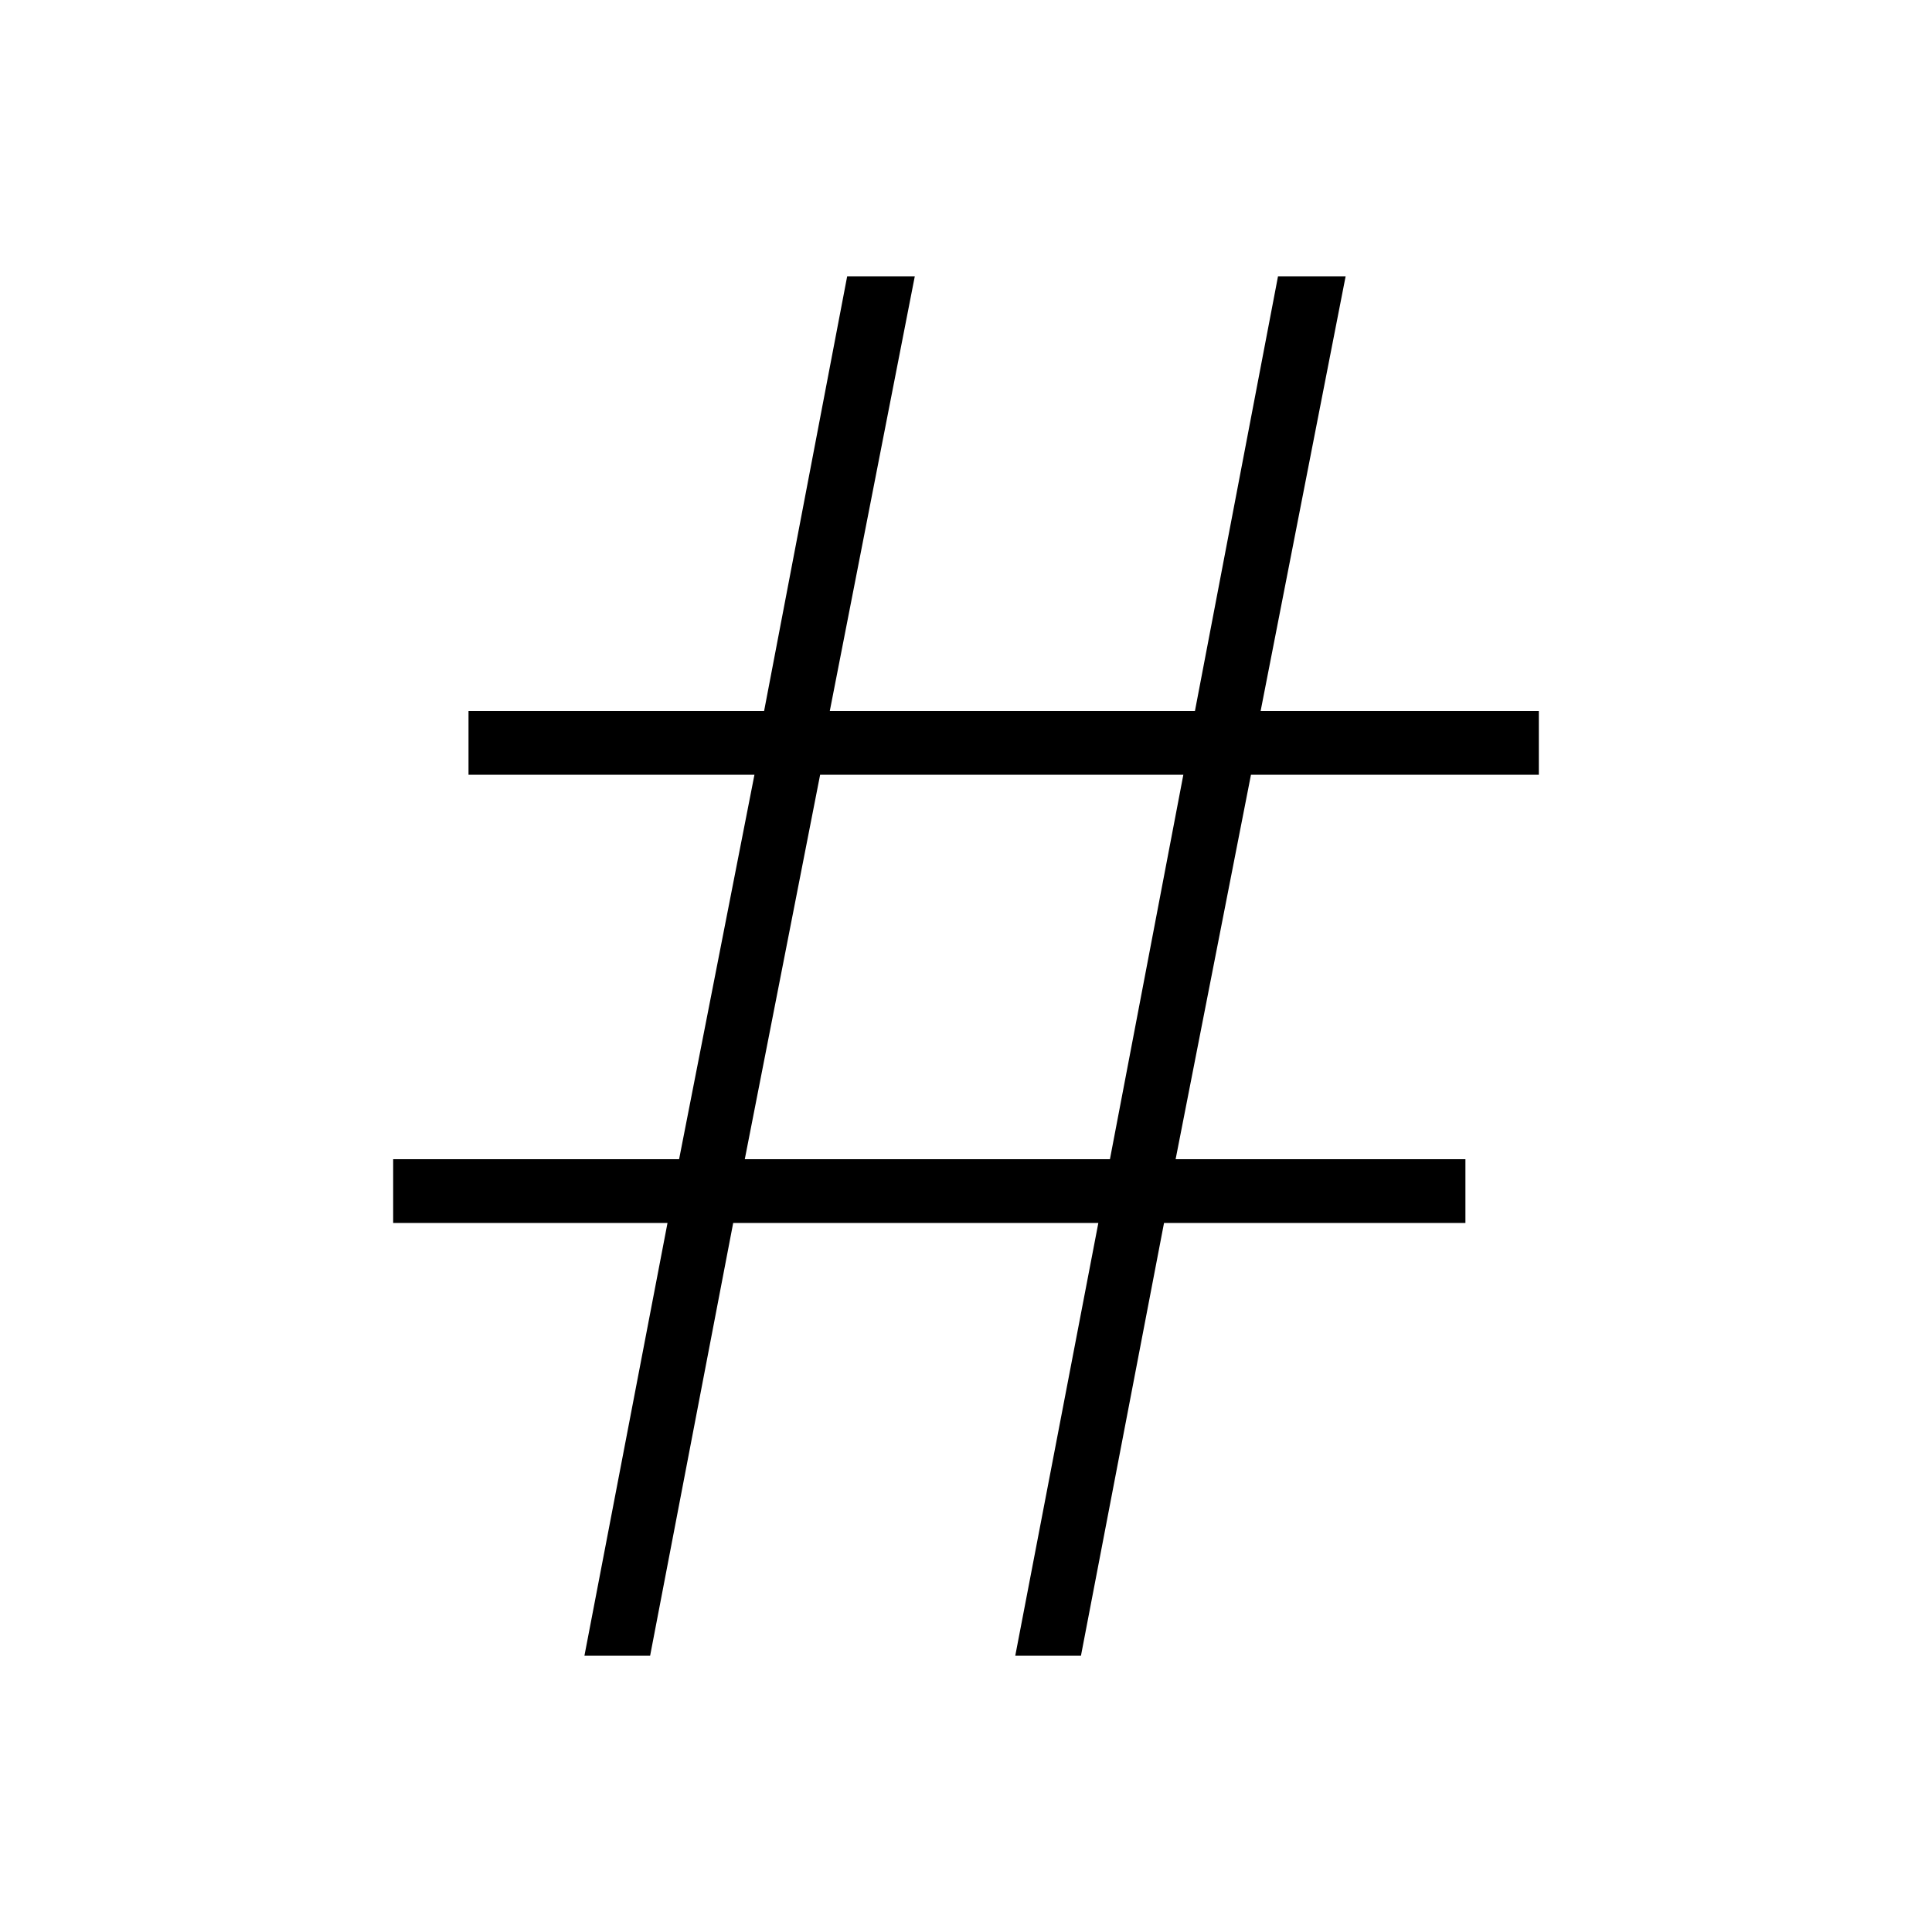 <svg xmlns="http://www.w3.org/2000/svg" xmlns:xlink="http://www.w3.org/1999/xlink" version="1.1" viewBox="0 0 1000 1000">
   <path 
d="M647.5 401l-39 199h150v33h-156l-43 224h-34l43 -224h-189l-43 224h-34l43 -224h-142v-33h148l39 -199h-148v-33h153l43 -225h35l-44 225h189l43 -225h35l-44 225h144v33h-149zM385.5 600h189l38 -199h-188z" />
</svg>
